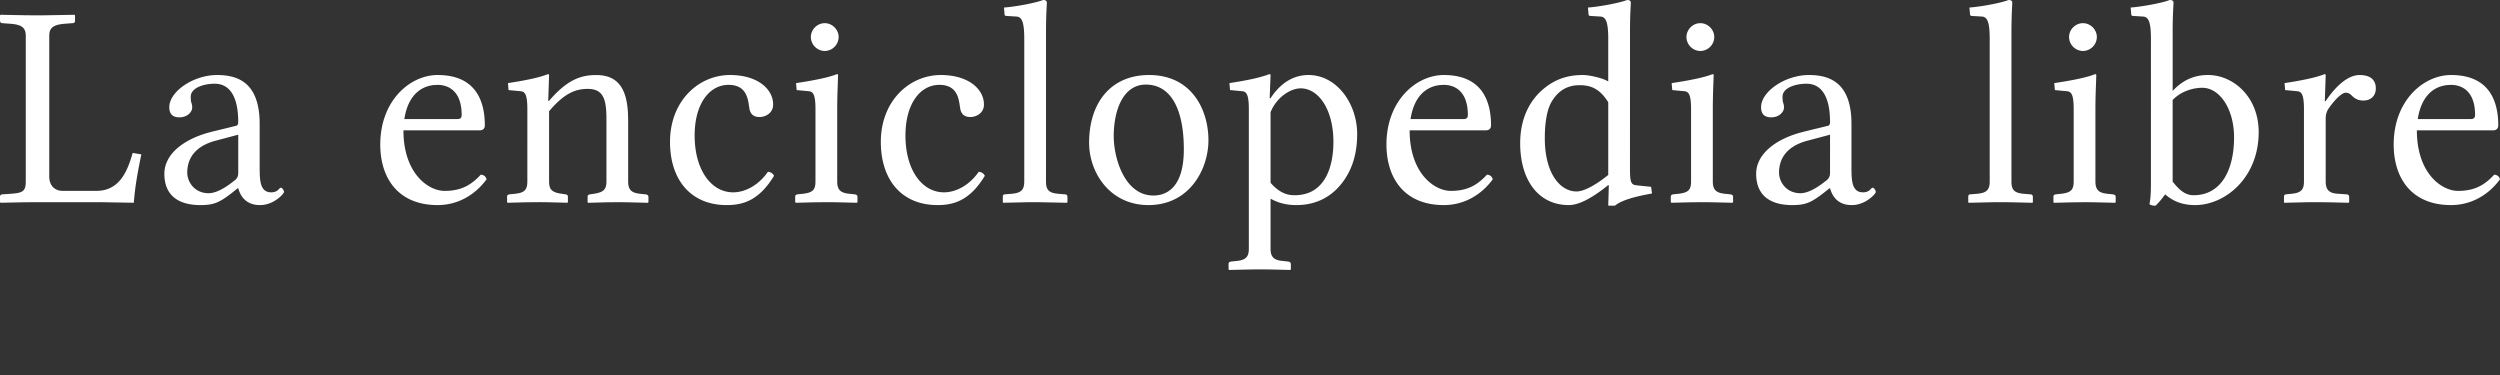 <svg xmlns="http://www.w3.org/2000/svg"  viewBox="0 0 120 18"><rect x="0" y="0" width="120" height="18" fill="#333333" stroke="none"/><path xmlns="http://www.w3.org/2000/svg" fill="#ffffff" fill-rule="nonzero" d="M60.932 3.56c.018 0 .037.006.047.018l.008.023-.042 1.112h.042c.64-.973 1.377-1.112 1.822-1.112 1.348 0 2.335 1.363 2.335 2.836 0 1.127-.347 1.989-.973 2.628-.542.543-1.21.779-1.946.779-.43 0-.767-.082-1.082-.228l-.156-.078v2.405c0 .35.124.51.463.568l.385.044c.052.01.097.029.116.067l.01.044v.265l-.028.027-.739-.019a34.145 34.145 0 0 0-.75-.008l-.364.002-1.081.025-.028-.027v-.265c0-.052.024-.08.065-.097l.046-.014.265-.028c.404-.038.567-.167.593-.483l.004-.1V5.241c0-.642-.094-.81-.262-.854l-.044-.008-.597-.056-.028-.334.457-.074c.703-.121 1.126-.23 1.462-.357ZM78.1 0c.125 0 .18.042.18.139l-.02.391c-.01.216-.018.515-.02.88l-.001 6.682c0 .646.048.764.289.8l.726.076.042.32c-.776.137-1.35.298-1.68.51l-.1.074h-.32l.028-.974-.028-.013c-.64.514-1.335.959-1.89.959-1.502 0-2.337-1.251-2.337-2.962 0-1.028.334-1.849.932-2.447.556-.528 1.168-.834 2.086-.834.243 0 .742.096 1.077.24l.132.066v-2.03c0-.843-.12-1.057-.363-1.082l-.499-.03c-.031 0-.062-.016-.076-.041L76.25.695l-.028-.333C76.793.32 77.753.139 78.1 0Zm26.048 0c.125 0 .181.042.181.139l-.02.391c-.01.216-.019.515-.021.88v2.956c.472-.515 1.028-.765 1.696-.765 1.21 0 2.433 1.043 2.433 2.74 0 2.21-1.627 3.503-3.045 3.503-.598 0-1.043-.167-1.446-.515-.125.181-.32.418-.459.543-.139 0-.209-.014-.292-.07.056-.306.07-.542.07-1.084V1.877c0-.843-.122-1.057-.364-1.082l-.498-.03c-.032 0-.063-.016-.077-.041L102.3.695l-.028-.333c.556-.042 1.53-.223 1.877-.362ZM86.827 3.601c.977 0 1.967.348 2.04 2.137l.003.213v2.198l.006.245c.021.473.117.838.55.838.334 0 .376-.222.46-.222.055 0 .152.11.152.208 0 .07-.472.626-1.154.626-.684 0-.925-.444-1.022-.74l-.02-.066h-.028l-.278.222c-.612.473-.876.584-1.516.584-.973 0-1.724-.403-1.724-1.502 0-.895.836-1.604 2.06-1.96l.206-.056 1.196-.292c.042-.014.084-.07.084-.167 0-1.57-.654-1.849-1.127-1.849-.528 0-1.154.195-1.154.626l.006.152c.004.04.009.072.014.096l.008.03a.625.625 0 0 1 .042.25c0 .181-.209.46-.612.46-.32 0-.487-.154-.487-.488 0-.75 1.154-1.543 2.295-1.543Zm30.823 0c1.836 0 2.267 1.251 2.267 2.42 0 .127-.068.206-.179.229l-.072.007h-3.656c0 2.071 1.195 2.906 1.974 2.906.765 0 1.251-.25 1.738-.779.153.014.236.083.278.222-.528.723-1.349 1.238-2.35 1.238-1.905 0-2.753-1.307-2.753-2.906 0-2.113 1.432-3.337 2.753-3.337Zm-107.23 0c.978 0 1.968.348 2.04 2.137l.004.213v2.198l.006.245c.021.473.117.838.55.838.334 0 .376-.222.46-.222.055 0 .152.11.152.208 0 .07-.472.626-1.154.626-.631 0-.885-.378-.997-.67l-.046-.136h-.027l-.278.222c-.612.473-.876.584-1.516.584-.973 0-1.724-.403-1.724-1.502 0-.895.836-1.604 2.059-1.96l.207-.056 1.196-.292c.042-.014.083-.07.083-.167 0-1.57-.653-1.849-1.126-1.849-.528 0-1.154.195-1.154.626l.006.152c.004.04.008.072.014.096l.008.03a.625.625 0 0 1 .042.25c0 .181-.209.46-.612.46-.32 0-.487-.154-.487-.488 0-.75 1.154-1.543 2.294-1.543Zm24.62 0c1.334 0 2.071.681 2.071 1.418 0 .404-.361.598-.653.598-.26 0-.42-.11-.482-.378l-.044-.286c-.07-.421-.244-.88-.962-.88-.918 0-1.627.905-1.627 2.434 0 1.627.779 2.725 1.85 2.725.597 0 1.237-.361 1.668-.987.125.014.236.07.292.195-.695 1.14-1.432 1.404-2.267 1.404-1.751 0-2.725-1.238-2.725-3.031 0-1.974 1.377-3.212 2.878-3.212Zm20.115 0c2.058 0 2.85 1.682 2.85 3.128 0 1.39-.903 3.115-2.878 3.115-1.863 0-2.85-1.571-2.85-2.99 0-1.904 1.029-3.253 2.878-3.253Zm14.148 0c1.836 0 2.267 1.251 2.267 2.42 0 .127-.068.206-.179.229l-.072.007h-3.656c0 2.071 1.195 2.906 1.974 2.906.765 0 1.251-.25 1.738-.779.153.014.236.083.278.222-.528.723-1.349 1.238-2.35 1.238-1.904 0-2.753-1.307-2.753-2.906 0-2.113 1.433-3.337 2.753-3.337Zm-48.297 0c1.835 0 2.266 1.251 2.266 2.42 0 .127-.067.206-.178.229l-.072.007h-3.657c0 2.071 1.196 2.906 1.975 2.906.764 0 1.25-.25 1.738-.779.152.014.236.083.278.222-.529.723-1.35 1.238-2.35 1.238-1.905 0-2.753-1.307-2.753-2.906 0-2.113 1.432-3.337 2.753-3.337Zm24.153 0c1.334 0 2.071.681 2.071 1.418 0 .404-.361.598-.653.598-.26 0-.42-.11-.482-.378l-.044-.286c-.07-.421-.244-.88-.962-.88-.918 0-1.627.905-1.627 2.434 0 1.627.779 2.725 1.85 2.725.597 0 1.237-.361 1.668-.987.125.014.236.07.292.195-.695 1.14-1.432 1.404-2.266 1.404-1.752 0-2.726-1.238-2.726-3.031 0-1.974 1.377-3.212 2.879-3.212Zm-4.987-.042c.028 0 .055.014.055.042l-.03.906c-.007.243-.011.503-.011.735v3.462c0 .366.126.526.473.583l.11.015.265.027c.052.01.096.03.115.067l.01.045v.264l-.028.028-.896-.022c-.189-.004-.38-.006-.591-.006l-.566.006-.88.022-.028-.028V9.44c0-.052.023-.081.064-.098l.047-.014.264-.027c.43-.05.572-.17.595-.495l.003-.103V5.242c0-.642-.095-.81-.262-.854l-.044-.008-.598-.056-.028-.334.5-.08c.693-.119 1.142-.225 1.46-.35ZM3.573.71l.028.028V1c0 .052-.023.089-.064.104l-.047.007-.362.028c-.522.038-.73.17-.76.492l-.004.092v6.743c0 .392.206.646.547.69l.106.006h1.6c.997 0 1.425-.732 1.703-1.657l.048-.165.417.07c-.153.723-.306 1.543-.361 2.322l-1.655-.028H1.794l-.668.006-1.098.022L0 9.705V9.44c0-.052.031-.089.07-.104l.041-.008.417-.027c.514-.039.684-.101.707-.493l.002-.105v-6.98c0-.382-.186-.52-.625-.572L.487 1.14.11 1.112a.111.111 0 0 1-.101-.064L0 1V.737L.028.709l1.098.022.338.004h.666L3.573.71Zm22.728 2.85c.018 0 .037.007.047.019l.008.023-.041 1.238h.041c.89-1.043 1.557-1.238 2.267-1.238 1.142 0 1.473.8 1.522 1.88l.007.317v2.906c0 .366.126.526.473.583l.11.015.265.027c.052.01.097.03.115.067l.01.045v.264l-.028.028-.878-.022a31.321 31.321 0 0 0-.61-.006l-.474.004-.902.024-.028-.028V9.44c0-.052.024-.081.065-.098l.047-.014.194-.027c.405-.064.568-.173.594-.495l.004-.103V5.7c0-.974-.167-1.433-.904-1.433-.568 0-1.064.204-1.7.901l-.149.17v3.365c0 .366.115.503.48.577l.118.02.195.028c.052.01.088.03.103.067l.008.045v.264l-.028.028-.92-.024a28.138 28.138 0 0 0-.498-.004l-.583.006-.863.022-.028-.028V9.44c0-.052.024-.081.065-.098l.046-.014.265-.027c.417-.038.57-.168.594-.494l.003-.104V5.242c0-.642-.094-.81-.262-.854l-.043-.008-.598-.056-.028-.334.49-.08c.68-.119 1.11-.225 1.429-.35Zm74.265 0c.028 0 .056.014.056.042l-.031.906a29.9 29.9 0 0 0-.011.735v3.462c0 .366.126.526.473.583l.11.015.265.027c.052.01.096.03.115.067l.01.045v.264l-.028.028-.896-.022c-.189-.004-.38-.006-.591-.006l-.565.006-.881.022-.028-.028V9.44c0-.052.023-.081.064-.098l.047-.014.264-.027c.43-.05.572-.17.595-.495l.003-.103V5.242c0-.642-.095-.81-.262-.854l-.044-.008-.598-.056-.028-.334.5-.08c.694-.119 1.142-.225 1.46-.35ZM96.41 0c.1 0 .156.027.174.087l.007.052s-.042.556-.042 1.46v7.105c0 .366.103.526.467.583l.117.015.334.027c.041 0 .083.024.101.065l.01.047v.264l-.028.028-.988-.023a28.551 28.551 0 0 0-.555-.005l-.347.002-1.169.026-.014-.028V9.44c0-.052.016-.089.053-.104l.045-.008.333-.027c.417-.038.57-.168.595-.494l.003-.104V1.877c0-.843-.121-1.057-.363-1.082l-.499-.03c-.031 0-.062-.016-.076-.041l-.007-.029-.028-.333C95.104.32 96.064.139 96.41 0ZM82.2 3.56c.028 0 .056.013.056.041l-.027.763a35.64 35.64 0 0 0-.014.736v3.604c0 .366.126.526.472.583l.111.015.264.027c.053.01.097.03.116.067l.01.045v.264l-.028.028-.896-.022c-.19-.004-.38-.006-.592-.006l-.565.006-.881.022-.028-.028V9.44c0-.052.024-.081.065-.098l.046-.014.265-.027c.43-.05.572-.17.594-.495l.003-.103V5.242c0-.642-.094-.81-.262-.854l-.043-.008-.598-.056-.028-.334.5-.08c.693-.119 1.142-.225 1.46-.35Zm29.378 0c.018 0 .037.006.047.018l.008.023-.041 1.251h.041c.362-.542.973-1.25 1.627-1.25.57 0 .779.277.779.639 0 .361-.237.584-.598.584-.278 0-.431-.112-.57-.25a.393.393 0 0 0-.278-.126c-.153 0-.46.25-.793.723a.826.826 0 0 0-.159.379l-.008.108v3.045c0 .366.127.538.484.587l.114.01.403.028c.052 0 .097.024.116.065l.01.047v.264l-.028.028-.815-.02a44.99 44.99 0 0 0-.826-.008l-.365.002-1.081.026-.014-.028V9.44c0-.052.016-.081.053-.098l.044-.014.265-.027c.417-.038.57-.168.594-.494l.003-.104V5.242c0-.642-.094-.81-.262-.854l-.043-.008-.598-.056-.028-.334.49-.08c.68-.119 1.11-.225 1.429-.35ZM50.069 0c.125 0 .18.042.18.139l-.02.391c-.01.216-.018.515-.02.88l-.001 7.294c0 .366.103.526.467.583l.117.015.333.027c.042 0 .084.024.102.065l.01.047v.264l-.028.028-1.342-.027-.548.001-1.17.026-.013-.028V9.44c0-.052.016-.089.053-.104l.044-.008.334-.027c.417-.038.57-.168.594-.494l.004-.104V1.877c0-.843-.121-1.057-.364-1.082l-.498-.03c-.032 0-.063-.016-.076-.041l-.008-.029-.027-.333C48.762.32 49.72.139 50.069 0Zm4.933 4.06c-1.112 0-1.543 1.265-1.543 2.475 0 1.07.528 2.85 1.905 2.85.625 0 1.46-.375 1.46-2.21 0-2.044-.682-3.115-1.822-3.115Zm50.704.153-.099.003c-.236.014-.758.09-1.2.47l-.12.11v3.922c.278.347.57.653 1.001.653 1.321 0 1.947-1.196 1.947-2.78 0-1.35-.681-2.378-1.53-2.378Zm-43.273.028c-.436 0-1.038.343-1.37.976l-.076.164v3.392c.487.57.932.598 1.154.598 1.488 0 1.863-1.418 1.863-2.558 0-1.571-.723-2.572-1.57-2.572ZM11.435 6.465l-1.098.292c-1.029.278-1.349.904-1.349 1.53 0 .43.334.987 1.03.987.34 0 .744-.234 1.082-.488l.14-.11a.43.43 0 0 0 .186-.262l.01-.1V6.466Zm76.407 0-1.099.292c-1.029.278-1.349.904-1.349 1.53 0 .43.334.987 1.03.987.34 0 .745-.234 1.082-.488l.14-.11a.43.43 0 0 0 .186-.262l.01-.1V6.466ZM75.834 4.088l-.149.005c-.305.022-.78.137-1.144.69-.209.292-.39.848-.39 1.85 0 1.737.765 2.557 1.516 2.557.325 0 .797-.236 1.344-.648l.185-.144v-3.49c-.333-.528-.709-.82-1.362-.82Zm41.816-.014-.158.007c-.396.035-1.143.245-1.404 1.437l-.037.196h2.559c.139 0 .194-.069.194-.194 0-1.168-.653-1.446-1.154-1.446Zm-48.347 0-.158.007c-.396.035-1.143.245-1.404 1.437l-.037.196h2.559c.139 0 .194-.069.194-.194 0-1.168-.653-1.446-1.154-1.446Zm-48.297 0-.158.007c-.396.035-1.144.245-1.404 1.437l-.037.196h2.558c.14 0 .195-.069.195-.194 0-1.168-.654-1.446-1.154-1.446Zm18.582-2.962c.361 0 .667.306.667.668a.677.677 0 0 1-.667.667.677.677 0 0 1-.667-.667c0-.362.305-.668.667-.668Zm42.03 0c.36 0 .667.306.667.668a.677.677 0 0 1-.668.667.677.677 0 0 1-.667-.667c0-.362.306-.668.667-.668Zm18.364 0c.361 0 .667.306.667.668a.677.677 0 0 1-.667.667.677.677 0 0 1-.667-.667c0-.362.305-.668.667-.668Z"/></svg>